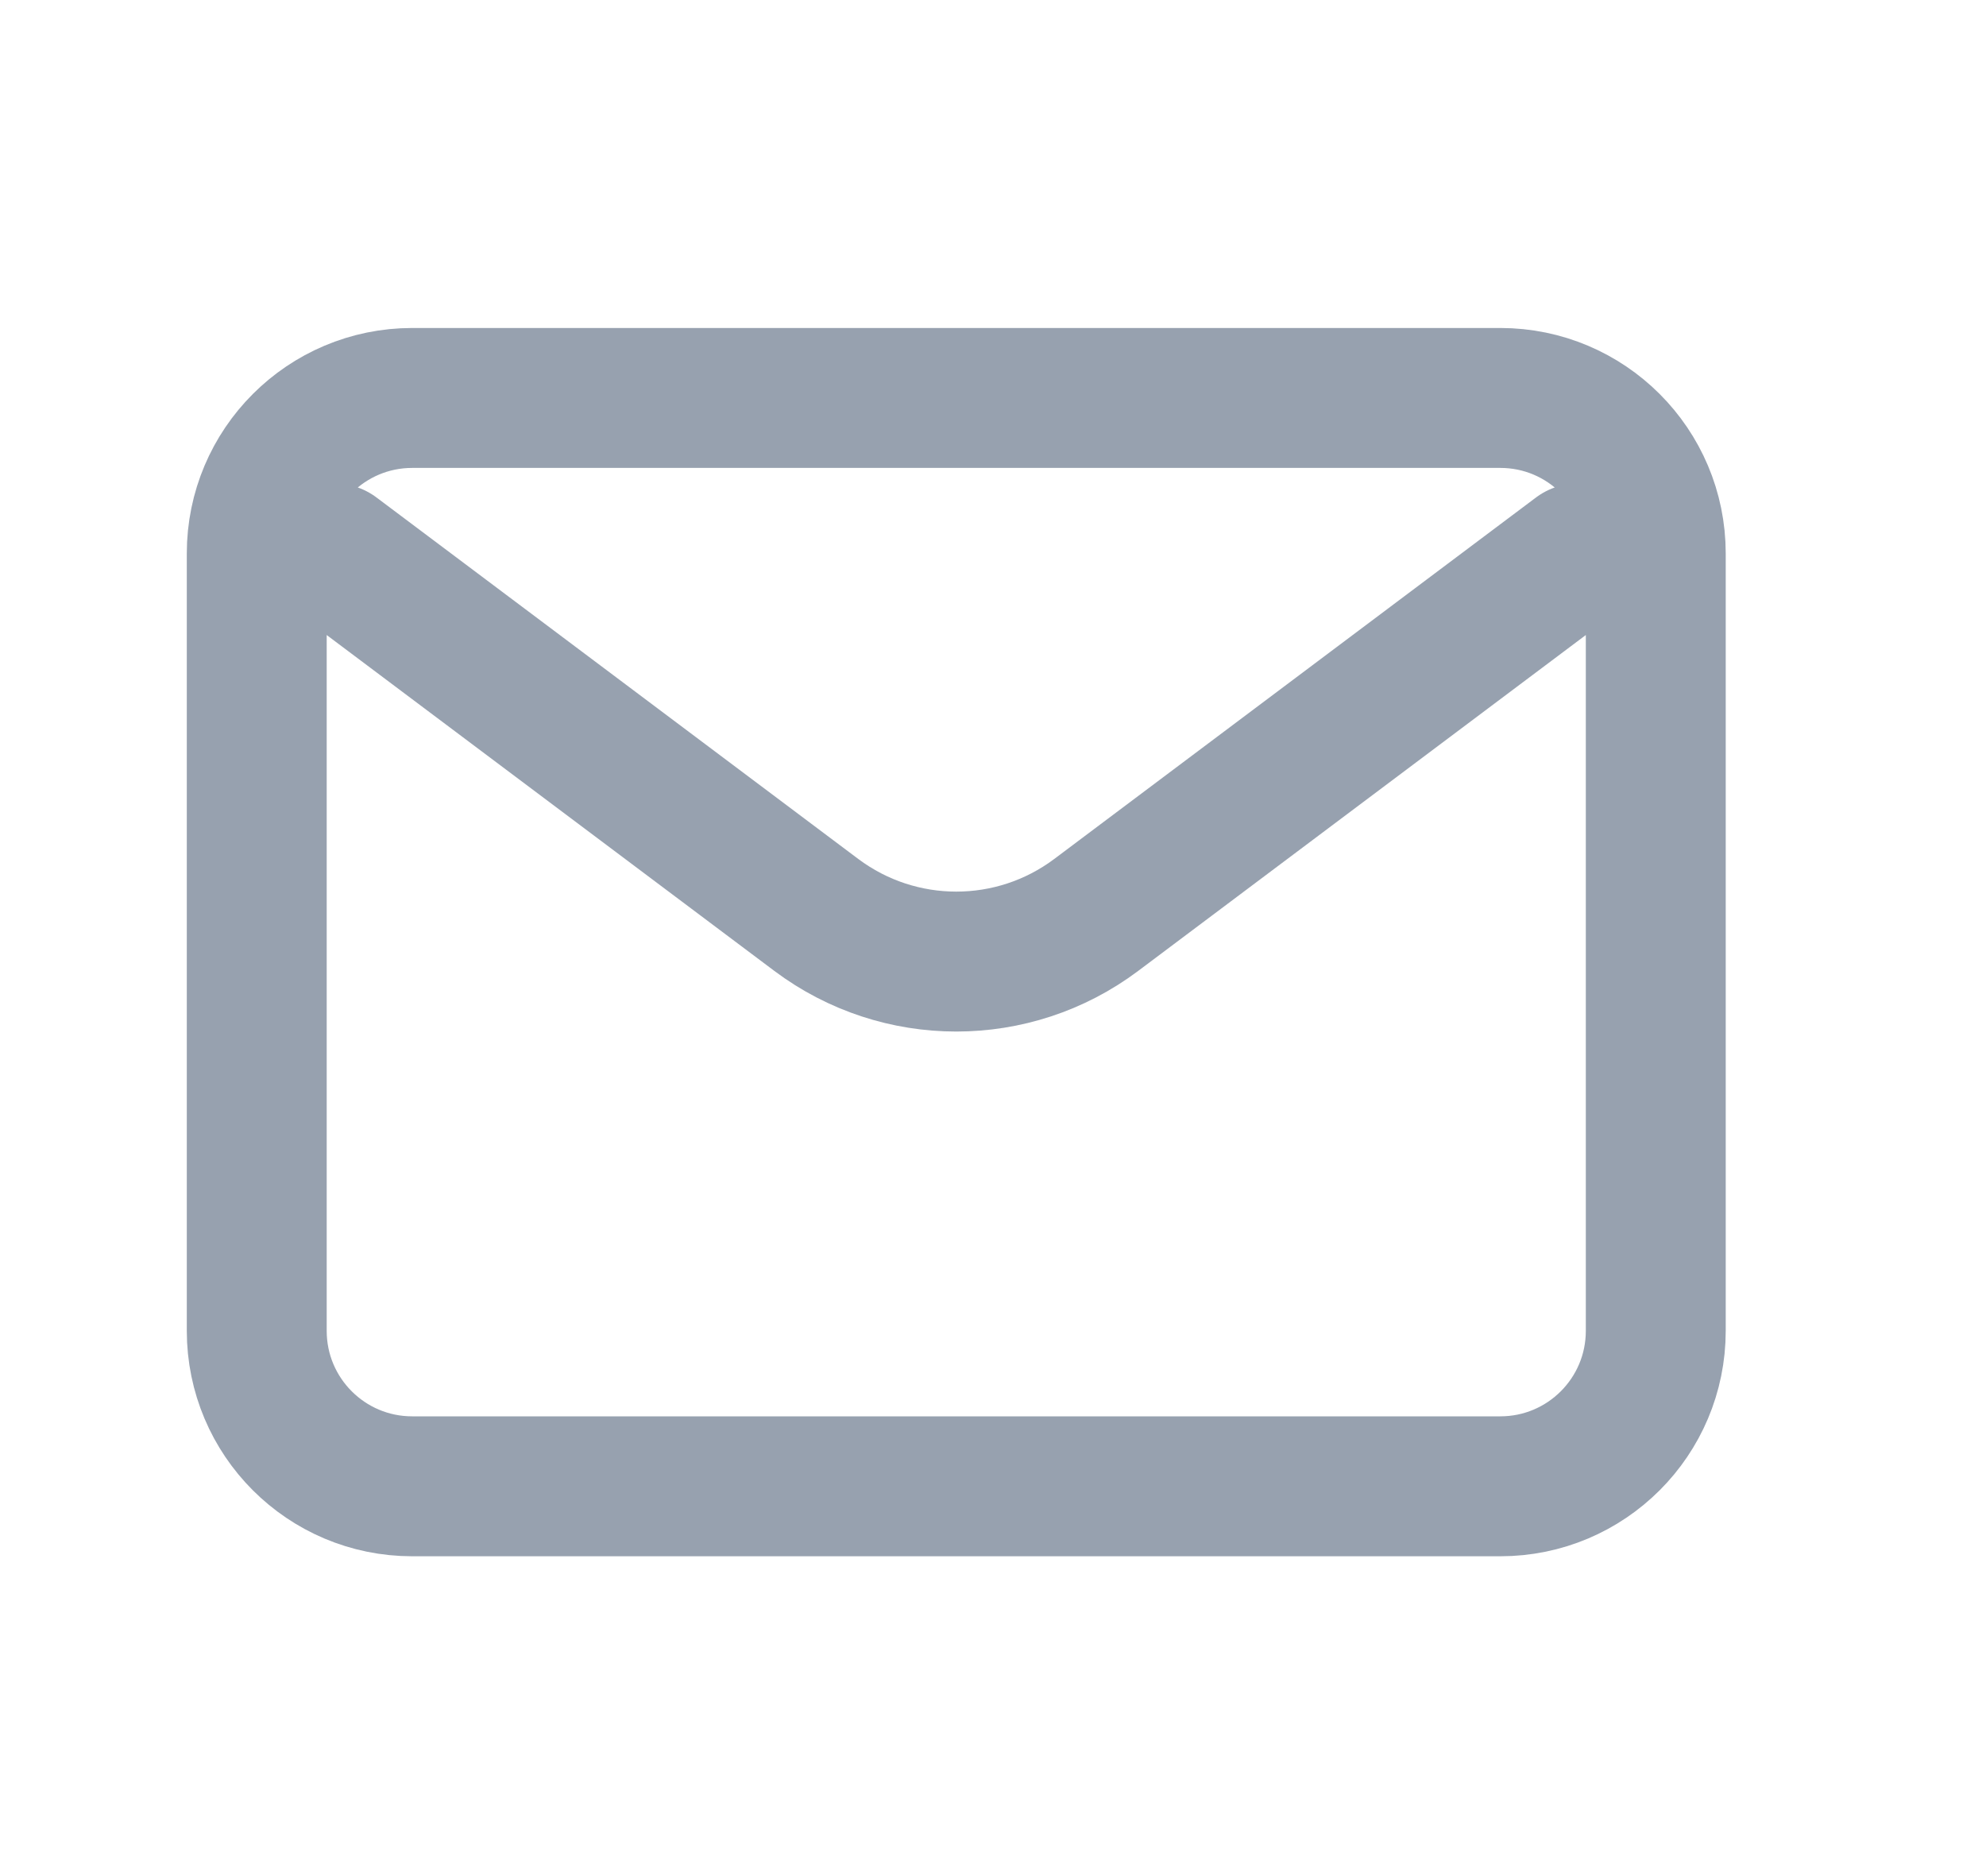 <svg width="18" height="17" viewBox="0 0 18 17" fill="none" xmlns="http://www.w3.org/2000/svg">
<path d="M3.032 5.015L7.399 8.291C8.151 8.854 9.184 8.854 9.935 8.291L14.302 5.015M3.736 13.468H13.598C14.376 13.468 15.007 12.838 15.007 12.059V5.015C15.007 4.237 14.376 3.606 13.598 3.606H3.736C2.958 3.606 2.327 4.237 2.327 5.015V12.059C2.327 12.838 2.958 13.468 3.736 13.468Z" stroke="#97A1AF" stroke-width="1.268" stroke-linecap="round"/>
</svg>
